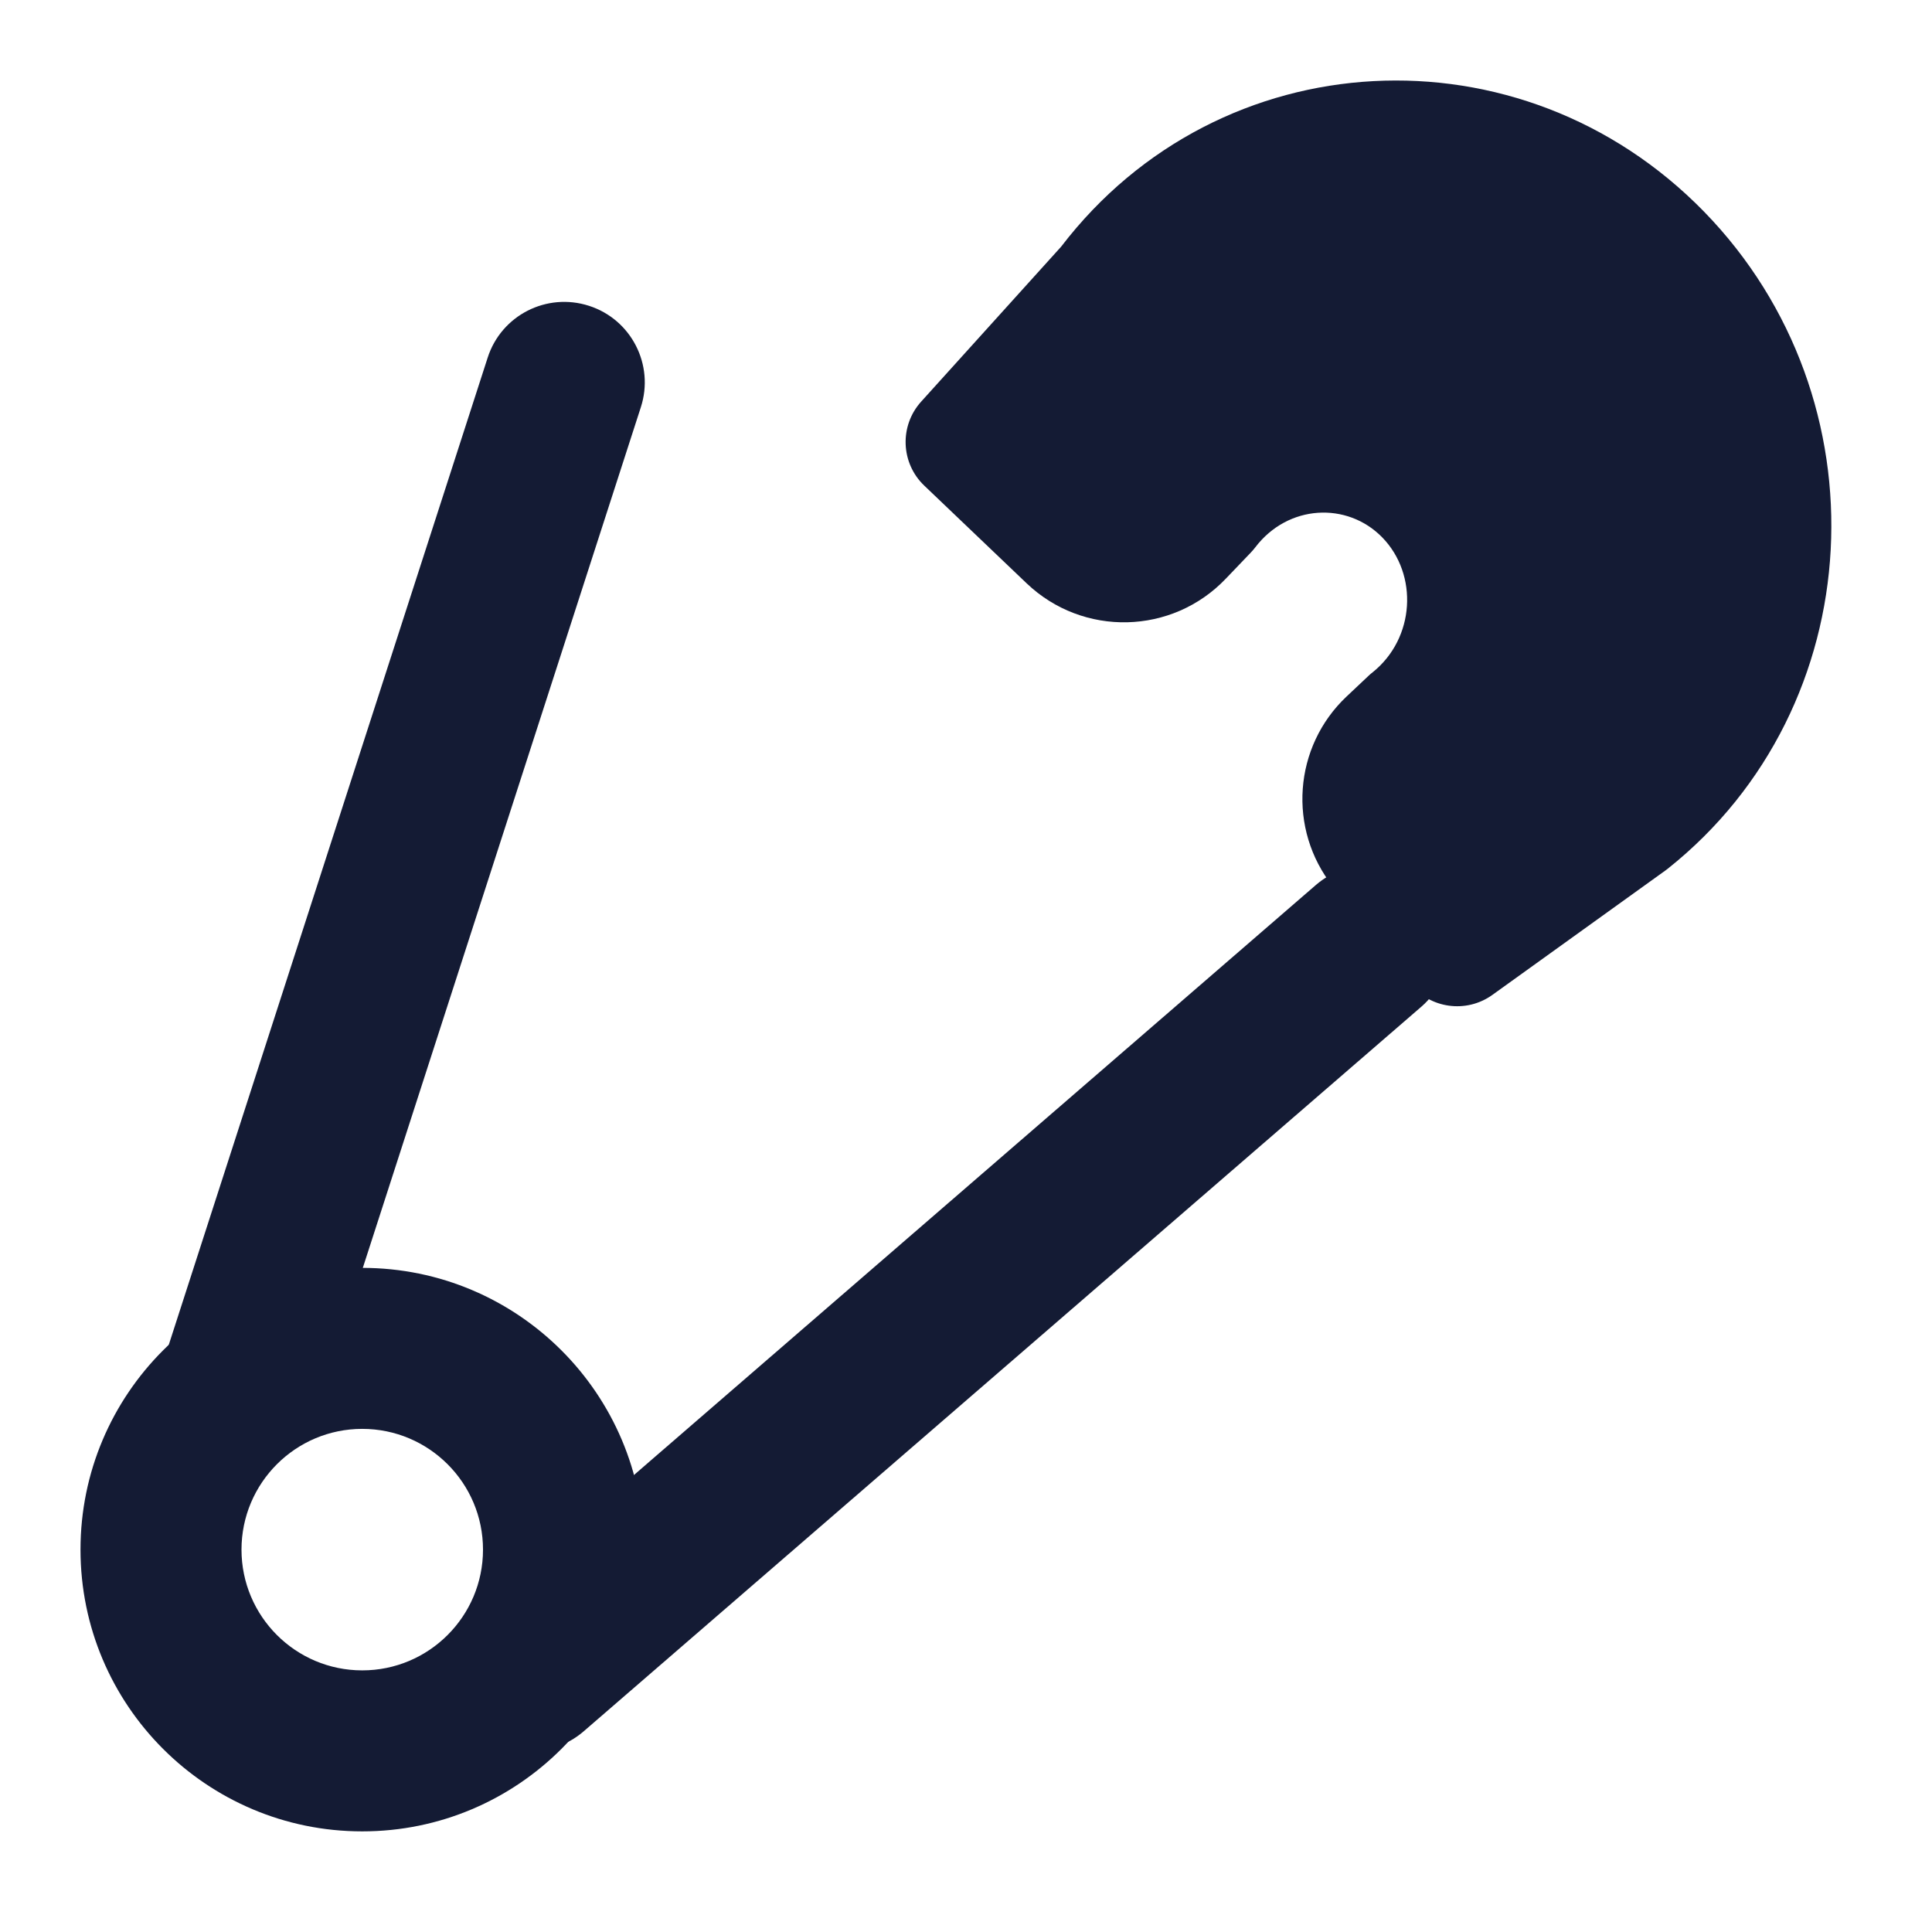 <svg width="24" height="24" viewBox="0 0 24 24" fill="none" xmlns="http://www.w3.org/2000/svg">
<path fill-rule="evenodd" clip-rule="evenodd" d="M13.182 3.064C15.151 0.491 18.895 0.298 21.169 2.63C23.436 4.957 23.246 8.781 20.718 10.791C20.709 10.799 20.699 10.806 20.689 10.813L18.539 12.359C18.214 12.592 17.763 12.53 17.514 12.216L16.558 11.013C15.993 10.301 16.067 9.274 16.729 8.651L17.006 8.39C17.021 8.376 17.036 8.363 17.052 8.351C17.578 7.929 17.621 7.138 17.171 6.676C16.736 6.23 15.999 6.265 15.593 6.8C15.576 6.822 15.558 6.843 15.538 6.864L15.228 7.188C14.561 7.888 13.454 7.914 12.754 7.247L11.482 6.033C11.188 5.753 11.171 5.289 11.444 4.988L13.182 3.064Z" fill="#141B34"/>
<path fill-rule="evenodd" clip-rule="evenodd" d="M4.5 17.75C3.672 17.75 3 18.422 3 19.25C3 20.078 3.672 20.75 4.5 20.75C5.328 20.75 6 20.078 6 19.25C6 18.422 5.328 17.75 4.5 17.75ZM1 19.25C1 17.317 2.567 15.75 4.5 15.75C6.433 15.75 8 17.317 8 19.25C8 21.183 6.433 22.75 4.5 22.75C2.567 22.75 1 21.183 1 19.25Z" fill="#141B34"/>
<path fill-rule="evenodd" clip-rule="evenodd" d="M7.317 3.799C7.842 3.968 8.131 4.532 7.961 5.058L3.952 17.468C3.782 17.994 3.218 18.282 2.693 18.112C2.167 17.942 1.879 17.379 2.049 16.853L6.058 4.443C6.227 3.917 6.791 3.629 7.317 3.799ZM17.756 11.096C18.118 11.514 18.072 12.145 17.655 12.507L7.252 21.506C6.835 21.868 6.203 21.822 5.842 21.405C5.48 20.987 5.526 20.355 5.944 19.994L16.346 10.994C16.764 10.633 17.395 10.678 17.756 11.096Z" fill="#141B34"/>
</svg>
